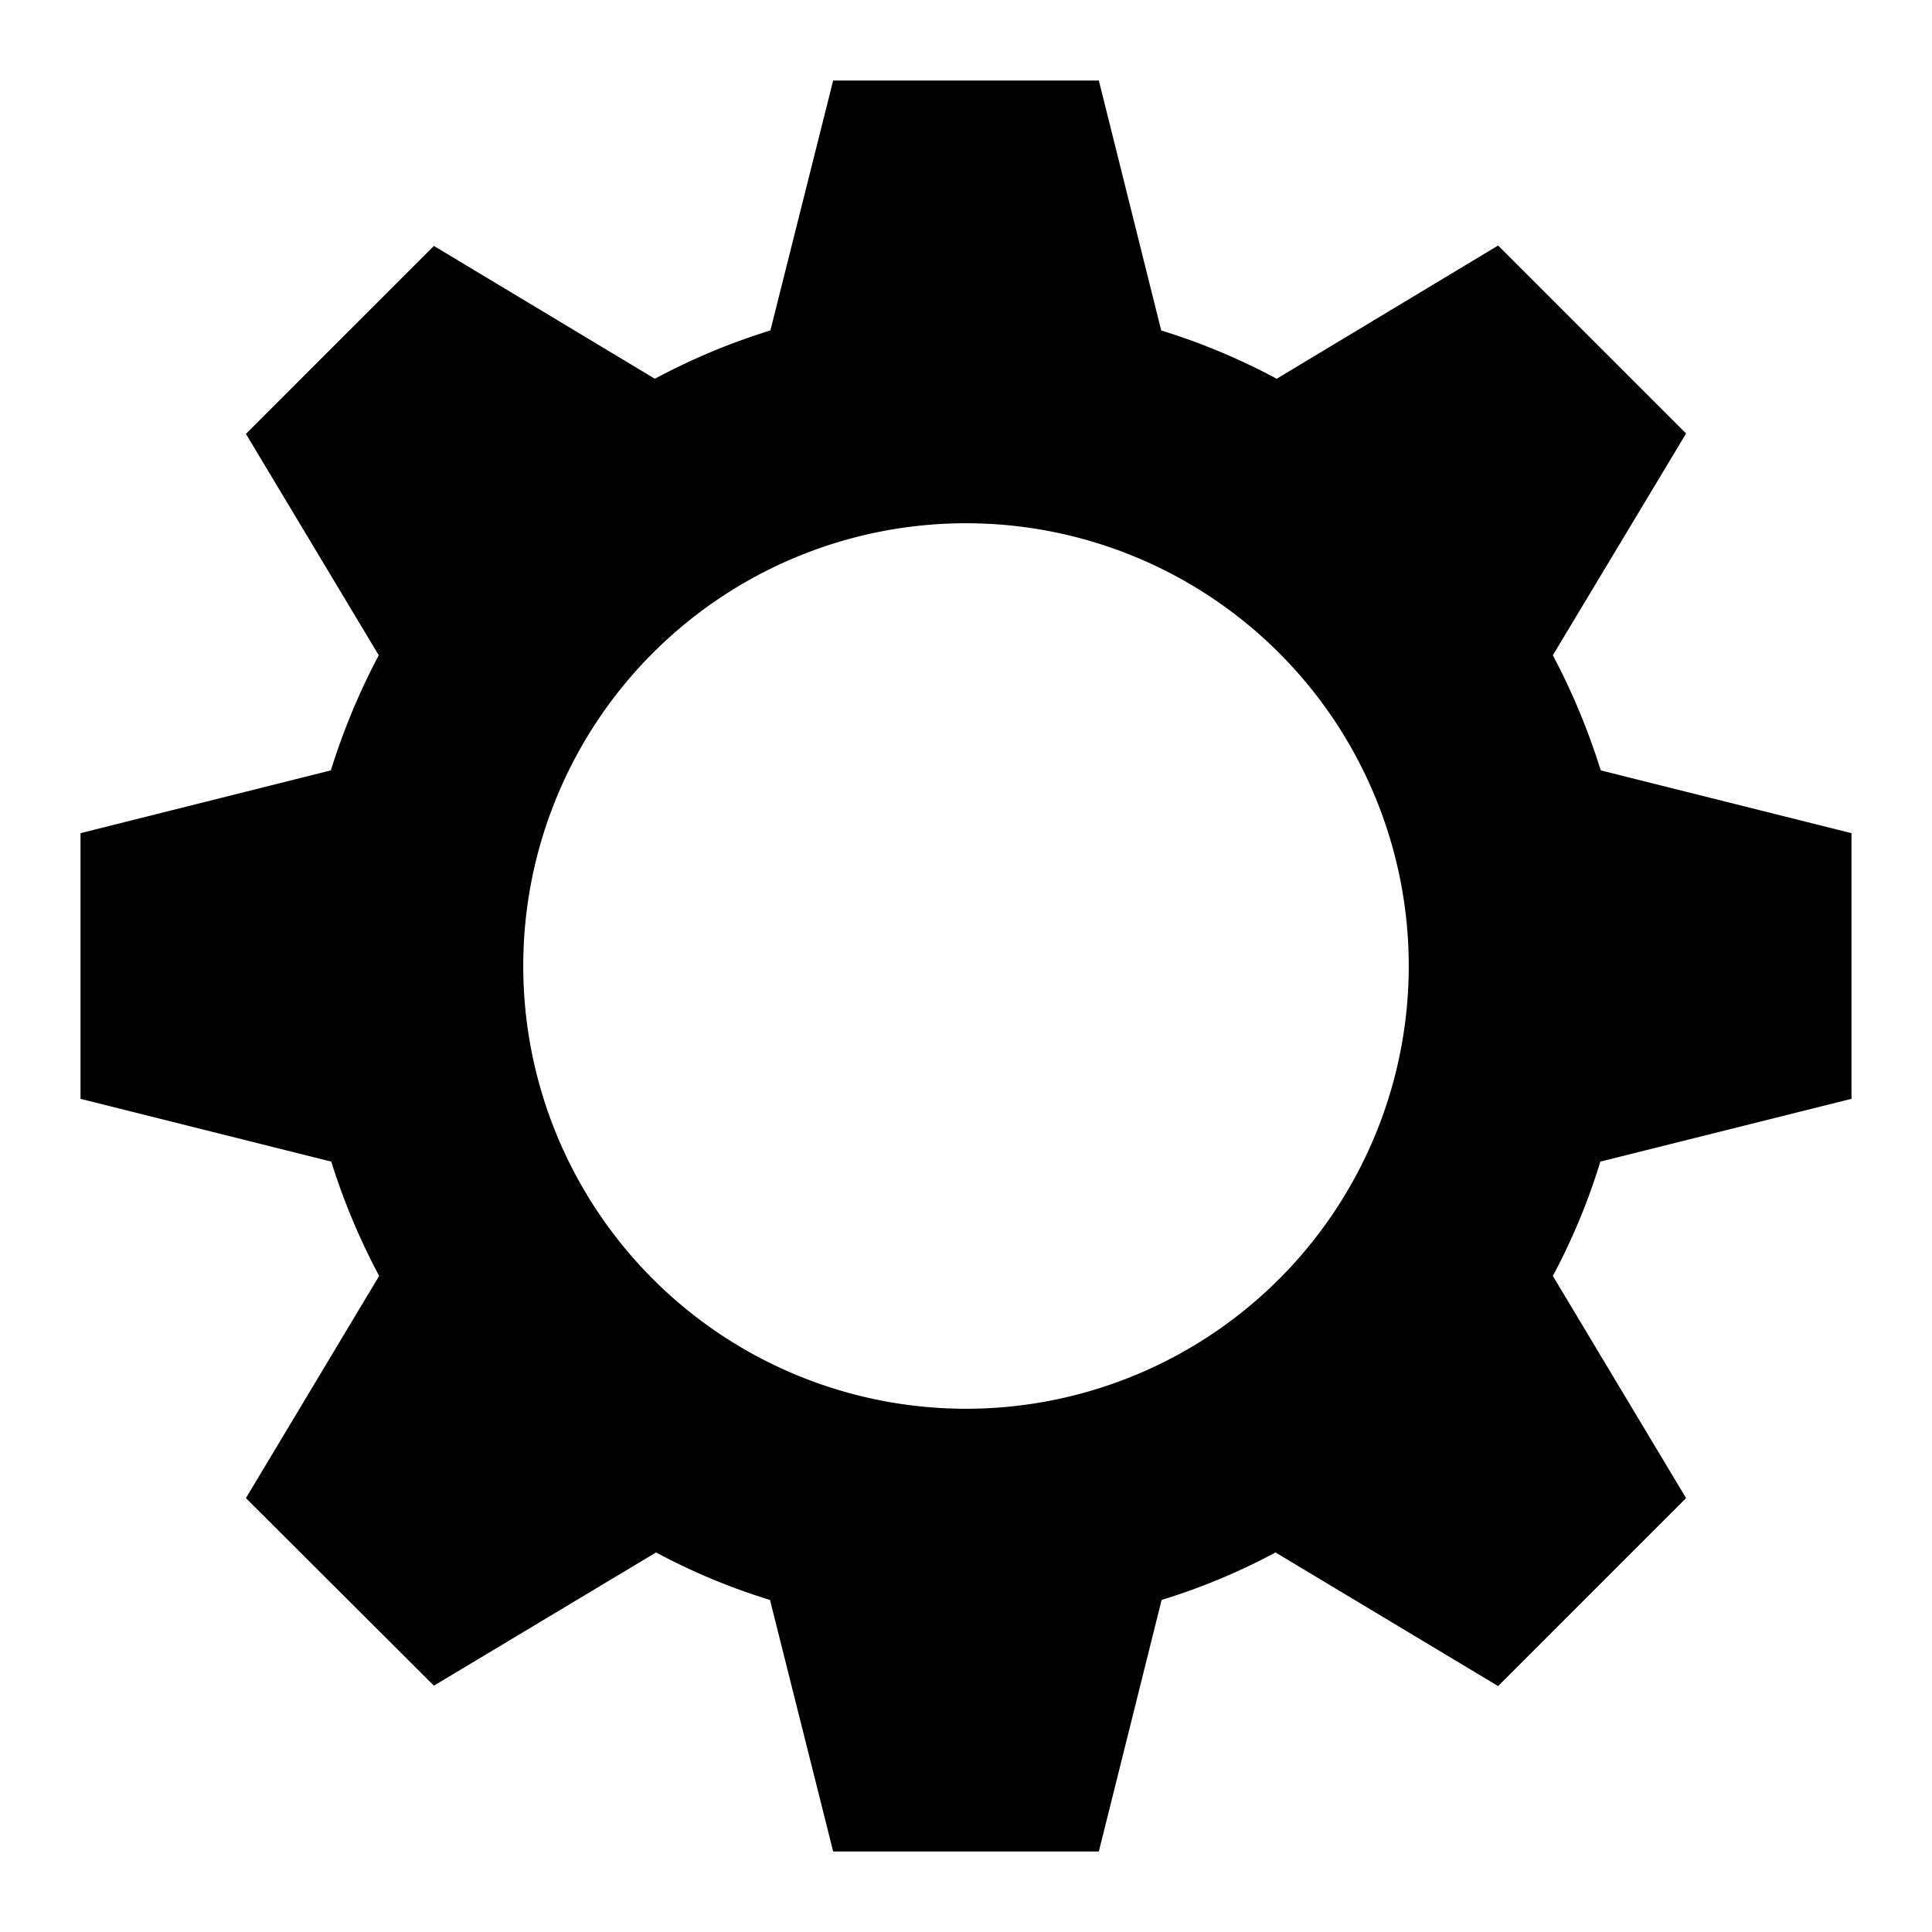 <svg xmlns="http://www.w3.org/2000/svg" viewBox="0 0 48 48"><g id="icons"><path d="M39.76,28.86,46,27.3V20.7l-6.23-1.56a16.74,16.74,0,0,0-1.19-2.86l3.31-5.51L37.22,6.1l-5.5,3.31a16.1,16.1,0,0,0-2.87-1.2L27.3,2H20.7L19.14,8.21a16.1,16.1,0,0,0-2.87,1.2l-5.49-3.3L6.11,10.78l3.3,5.5a16.74,16.74,0,0,0-1.19,2.86L2,20.7v6.6l6.23,1.56A16.53,16.53,0,0,0,9.42,31.7L6.11,37.22l4.67,4.66,5.52-3.31a15.65,15.65,0,0,0,2.83,1.18L20.7,46h6.6l1.56-6.25a15.65,15.65,0,0,0,2.83-1.18l5.53,3.32,4.67-4.67L38.58,31.7A15.74,15.74,0,0,0,39.76,28.86ZM24,35A11,11,0,1,1,35,24,11,11,0,0,1,24,35Z"/></g></svg>